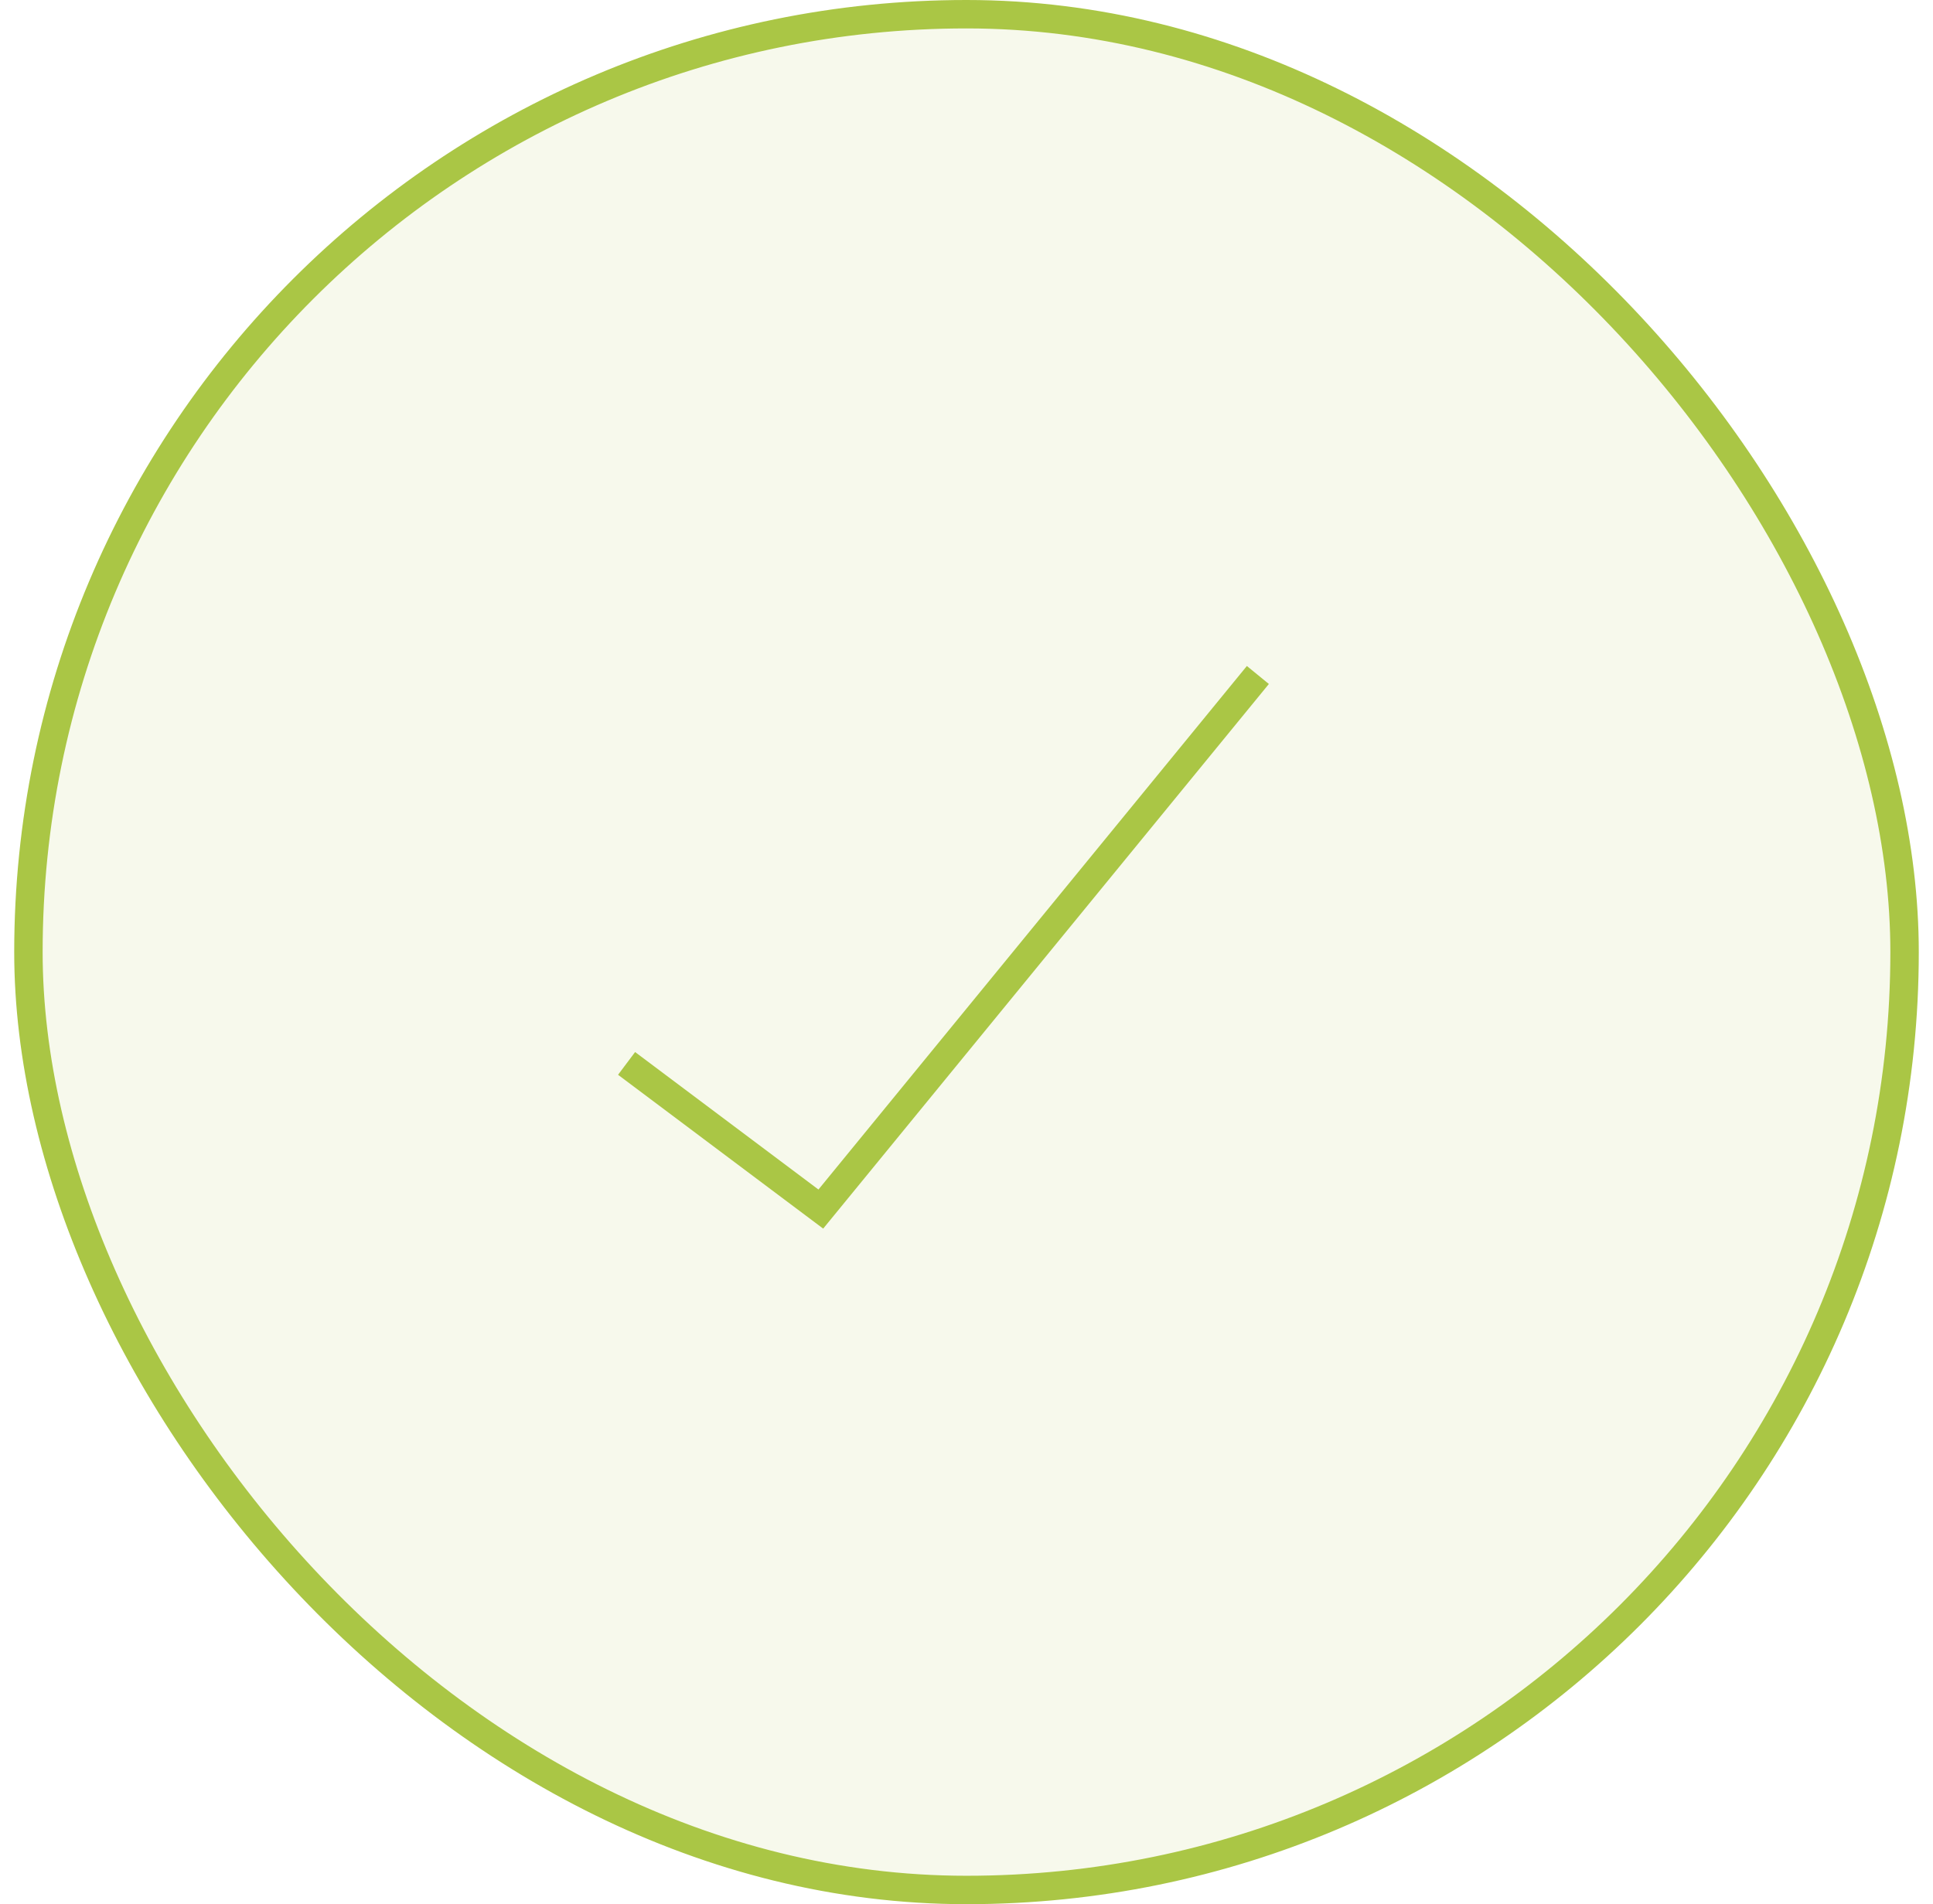<svg width="68" height="67" viewBox="0 0 68 67" fill="none" xmlns="http://www.w3.org/2000/svg">
<rect x="1" y="0.5" width="66" height="66" rx="33" fill="#AAC645" fill-opacity="0.1"/>
<rect x="1" y="0.5" width="66" height="66" rx="33" stroke="#AAC645"/>
<path d="M22.042 37.417L28.875 42.542L44.25 23.75" stroke="#AAC645"/>
</svg>
